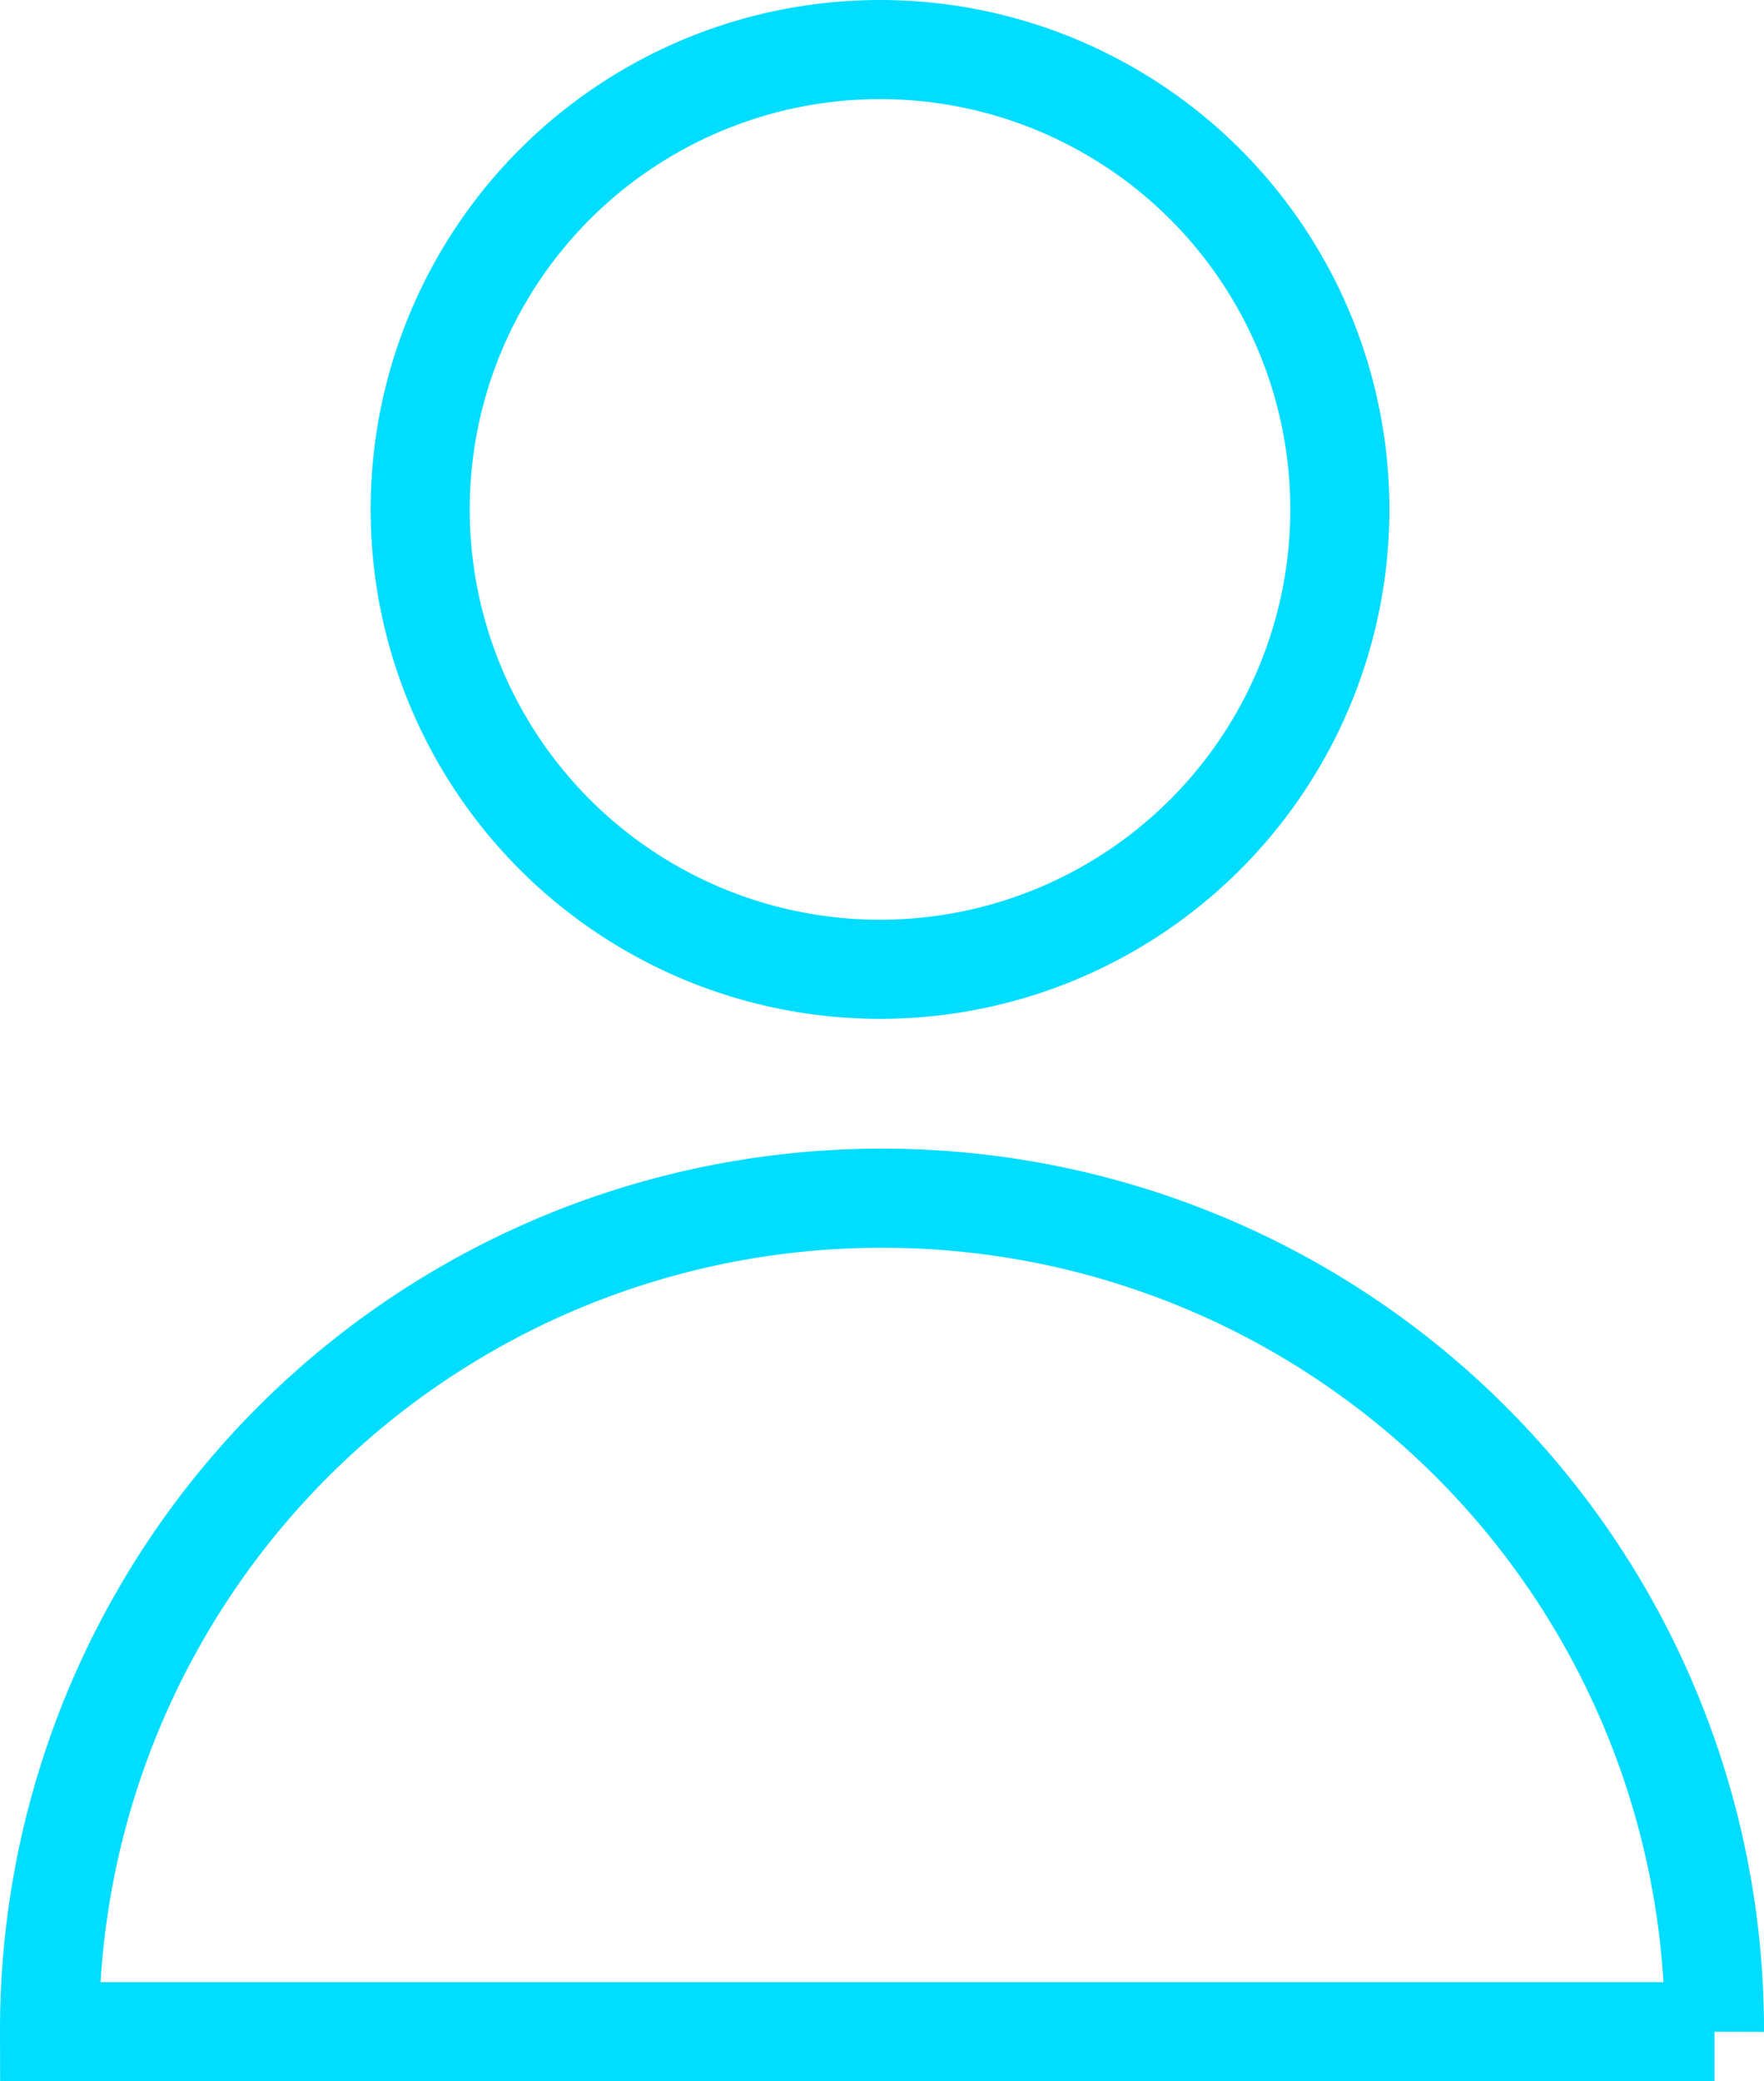 <svg xmlns="http://www.w3.org/2000/svg" viewBox="0 0 17.8 21"><defs><style>.cls-1{fill:none;stroke:#0df;stroke-miterlimit:10;}</style></defs><title>home</title><g id="menu"><circle class="cls-1" cx="8.88" cy="5.14" r="4.64"/><path class="cls-1" d="M8.89,12.09A8.39,8.39,0,0,0,.5,20.5l16.8,0A8.39,8.39,0,0,0,8.89,12.09Z"/></g></svg>
